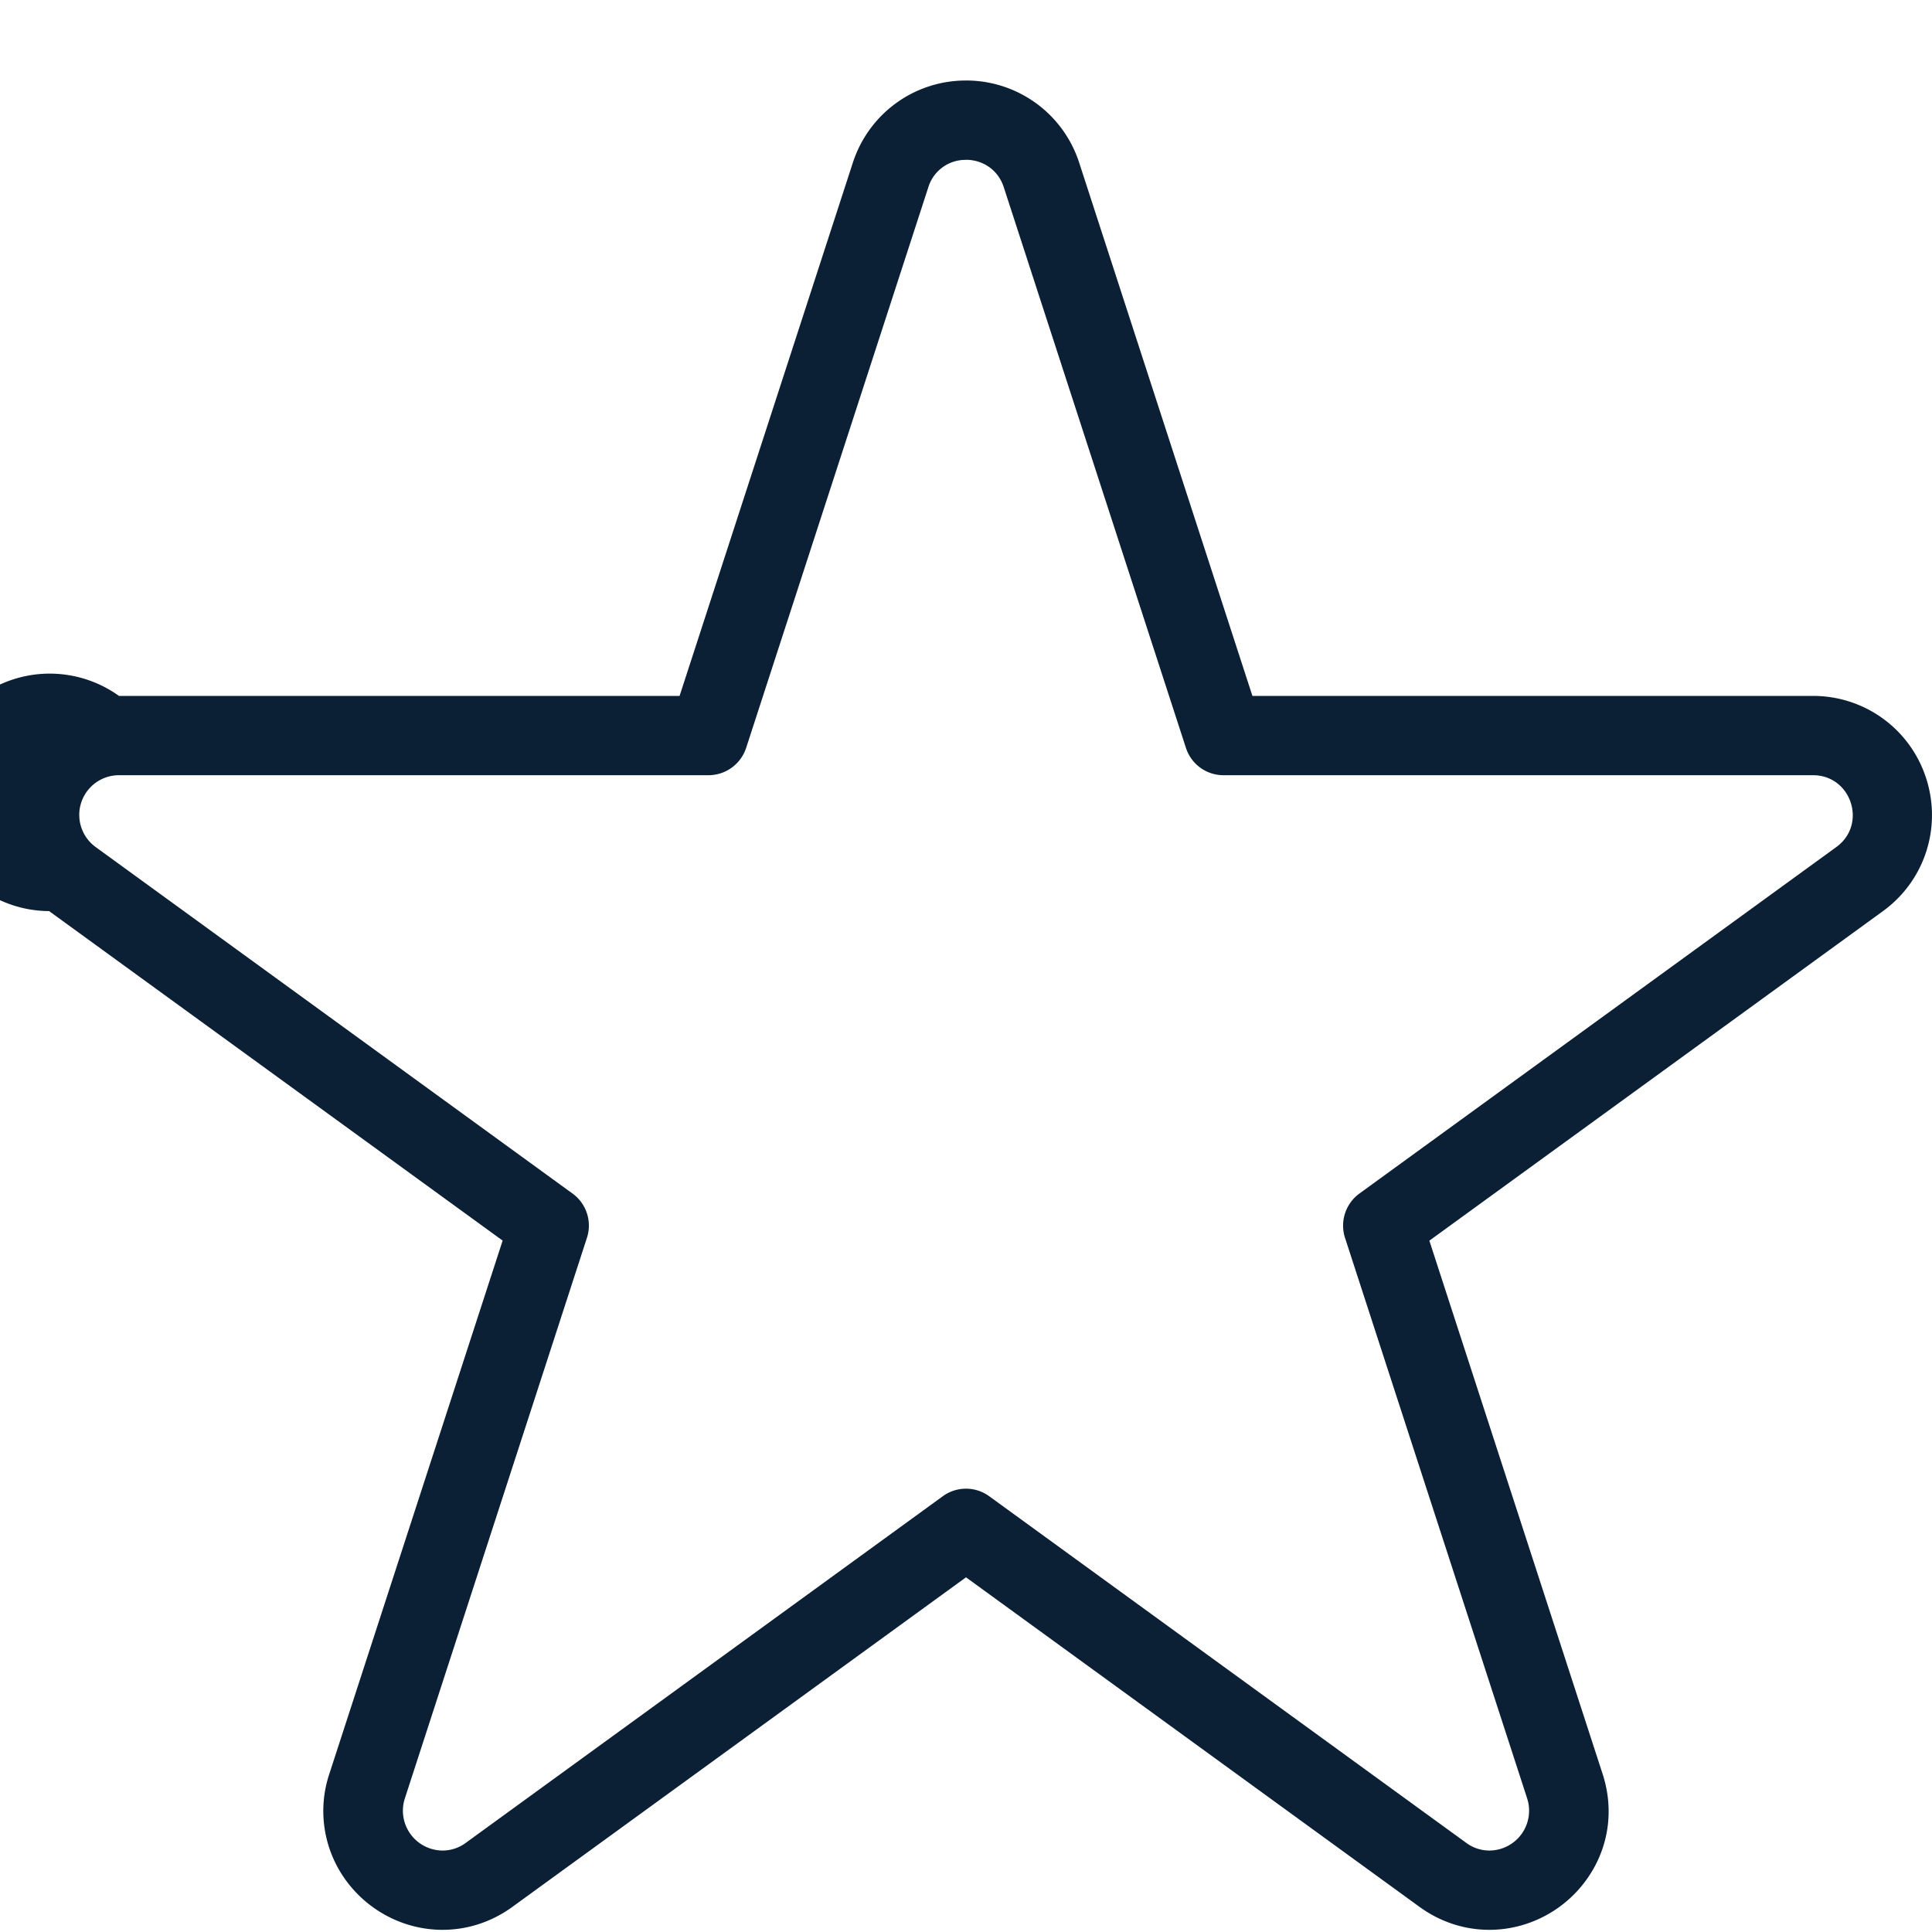 <svg xmlns="http://www.w3.org/2000/svg" width="24" height="24" viewBox="0 0 24 24"><g fill="none" fill-rule="evenodd"><path d="M0 0h24v24H0z"/><path fill="#0B1F35" d="M12 1.985c.197 0 .395.114.469.34l2.263 6.965a.49.49 0 0 0 .468.34h7.322c.477 0 .676.611.29.892l-5.924 4.304a.493.493 0 0 0-.18.55l2.263 6.965a.495.495 0 0 1-.47.647.483.483 0 0 1-.288-.096l-5.923-4.304a.49.49 0 0 0-.58 0l-5.923 4.304a.483.483 0 0 1-.288.096.495.495 0 0 1-.47-.647l2.262-6.964a.491.491 0 0 0-.18-.551l-5.923-4.304a.493.493 0 0 1 .29-.892H8.8a.493.493 0 0 0 .469-.34l2.263-6.964a.482.482 0 0 1 .468-.34zM12 1c-.642 0-1.207.41-1.406 1.022L8.442 8.645H1.478a1.475 1.475 0 1 0-.868 2.673l5.634 4.093-2.153 6.625a1.46 1.46 0 0 0 .206 1.322c.28.385.729.615 1.2.615.312 0 .612-.099.868-.285L12 19.594l5.634 4.094c.256.186.556.285.867.285.472 0 .921-.23 1.201-.615.28-.384.355-.866.206-1.322l-2.152-6.624 5.634-4.093c.52-.377.735-1.041.537-1.652a1.473 1.473 0 0 0-1.405-1.022h-6.964l-2.152-6.624A1.475 1.475 0 0 0 12 1z"/></g></svg>